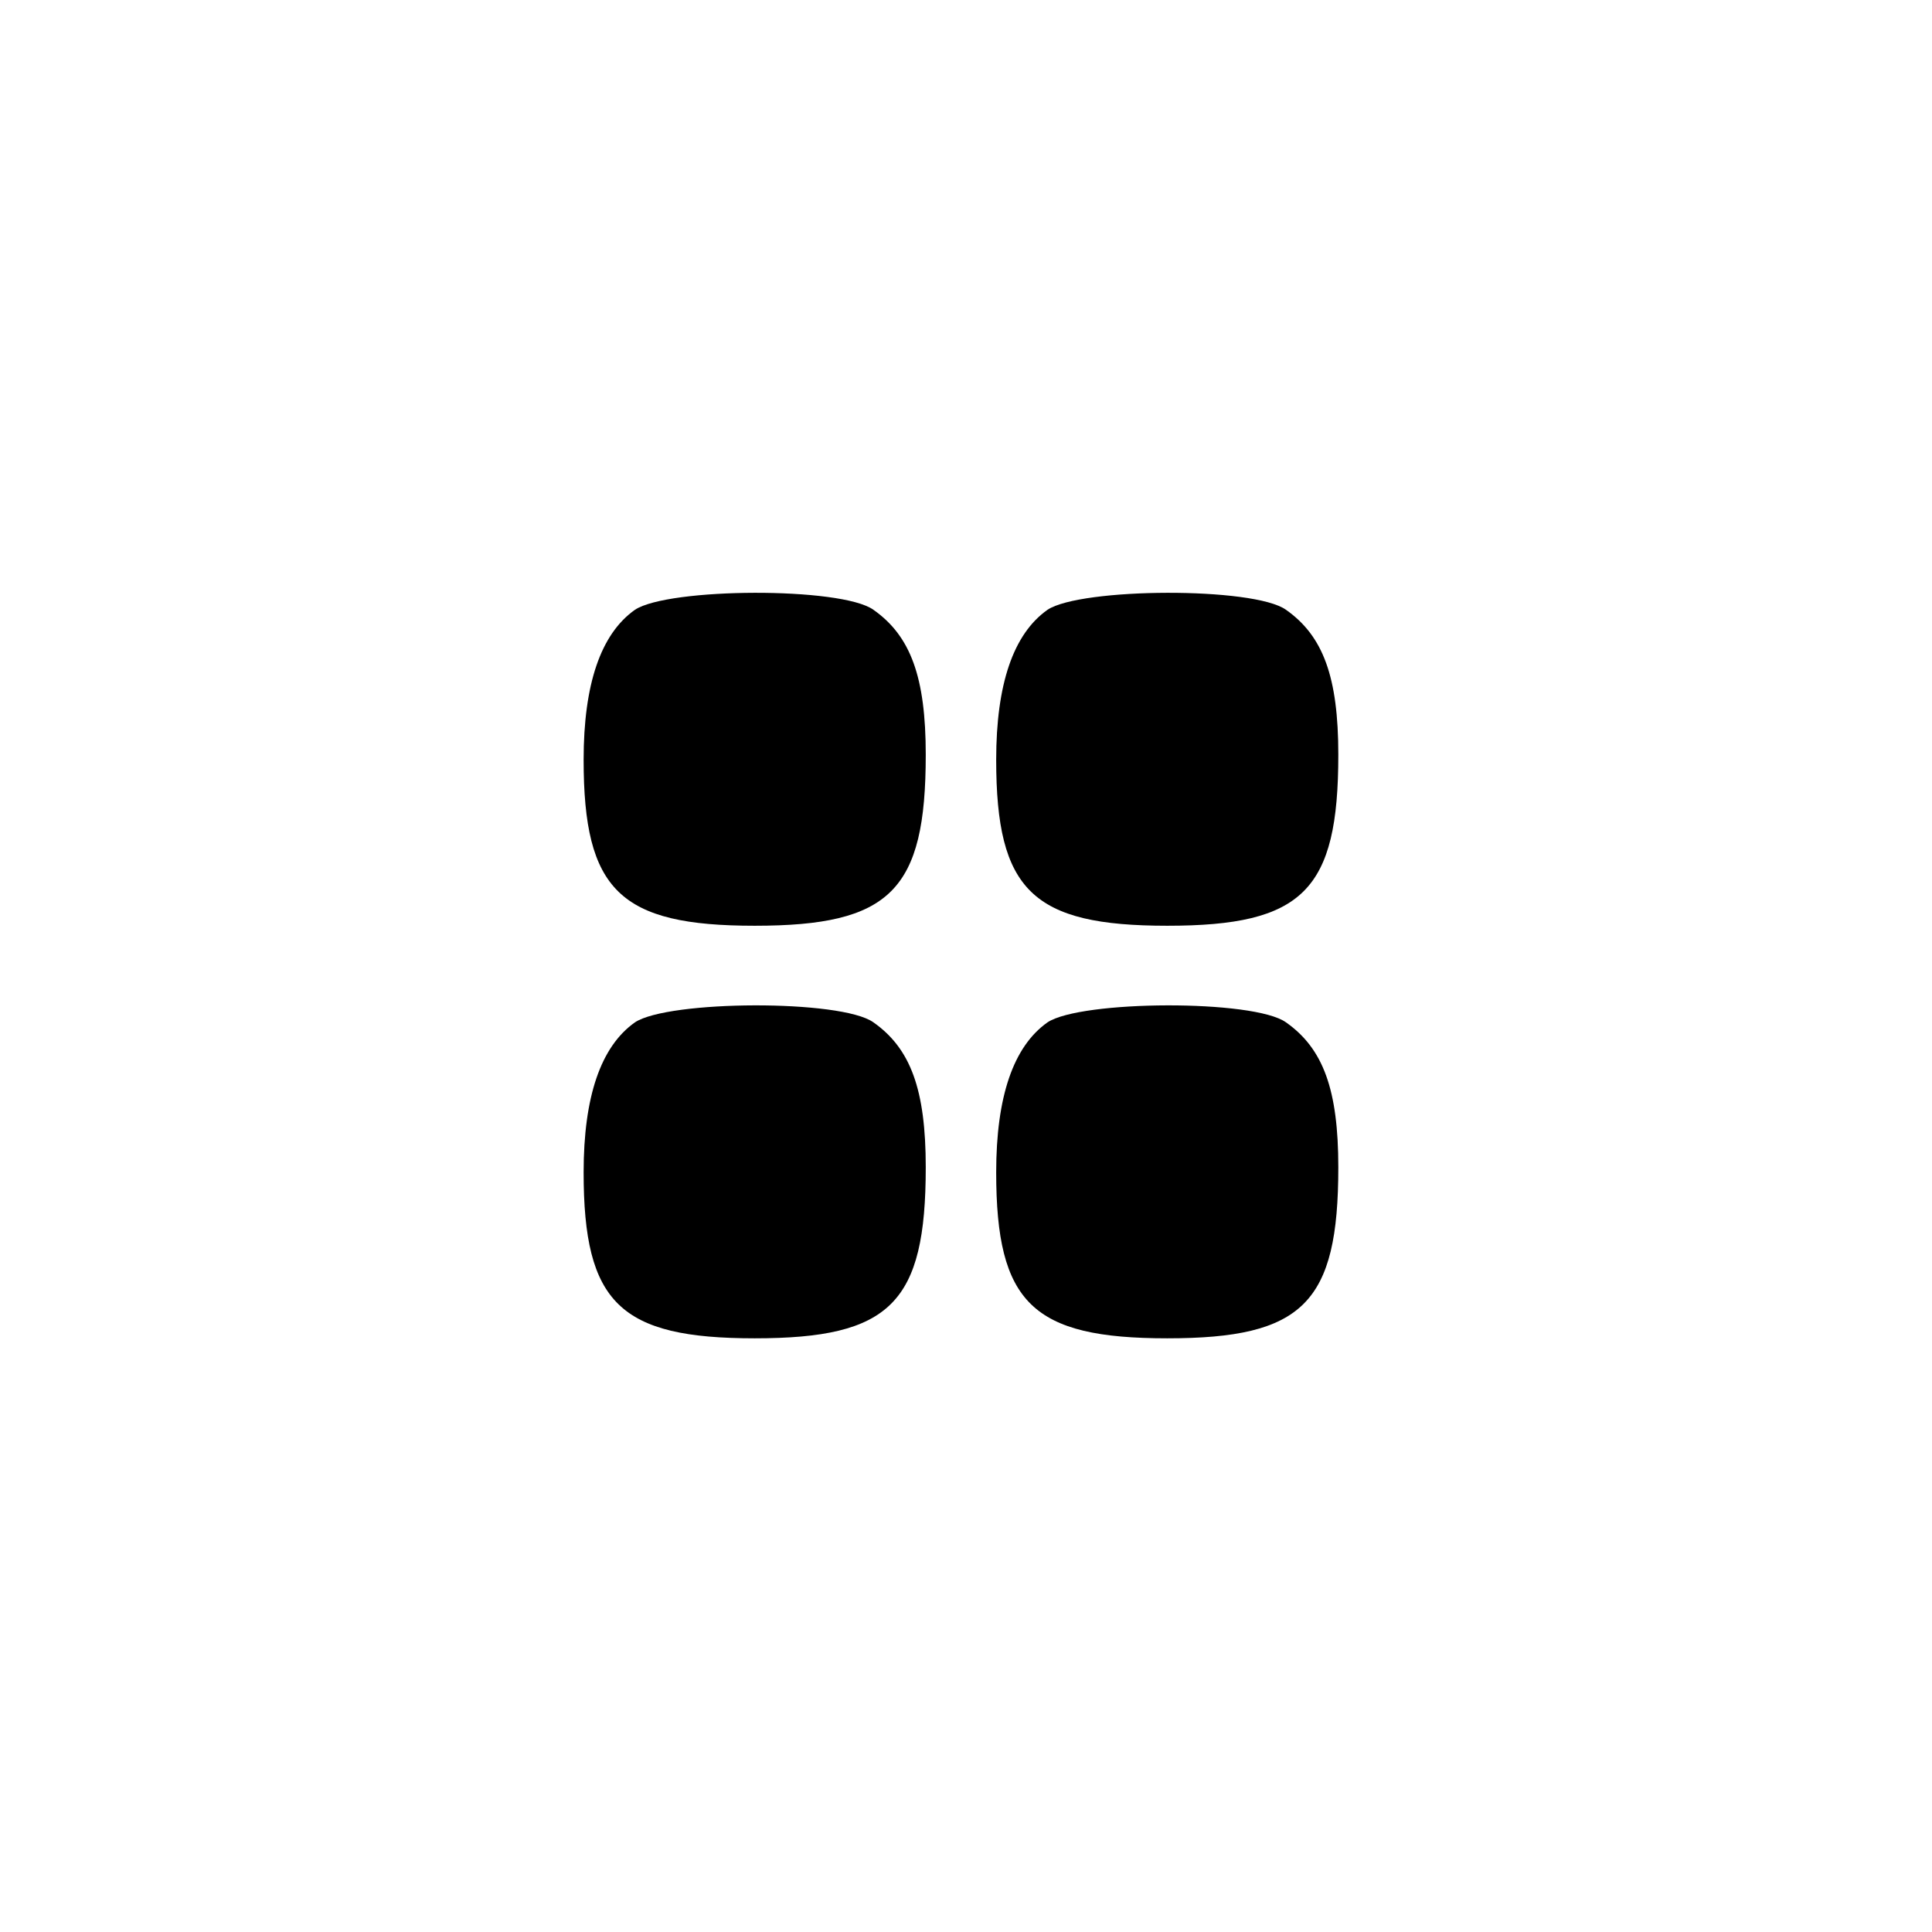 <?xml version="1.0" standalone="no"?>
<!DOCTYPE svg PUBLIC "-//W3C//DTD SVG 20010904//EN"
 "http://www.w3.org/TR/2001/REC-SVG-20010904/DTD/svg10.dtd">
<svg version="1.0" xmlns="http://www.w3.org/2000/svg"
 width="192pt" height="192pt" viewBox="0 0 192 192"
 preserveAspectRatio="xMidYMid meet">
<g transform="translate(0,192) scale(0.1,-0.1)"
fill="#000000" stroke="none">
811 c445 -92 729 -532 635 -987 -62 -301 -295 -546 -601 -630 -91 -26 -329
-26 -420 0 -291 80 -516 305 -596 596 -26 91 -26 329 0 420 120 433 542 692
982 601z"/>
<path d="M631 1314 c-34 -24 -51 -74 -51 -149 0 -130 36 -165 170 -165 135 0
170 35 170 170 0 77 -15 118 -52 144 -32 23 -204 22 -237 0z"/>
<path d="M1041 1314 c-34 -24 -51 -74 -51 -149 0 -130 36 -165 170 -165 135 0
170 35 170 170 0 77 -15 118 -52 144 -32 23 -204 22 -237 0z"/>
<path d="M631 904 c-34 -24 -51 -74 -51 -149 0 -130 36 -165 170 -165 135 0
170 35 170 170 0 77 -15 118 -52 144 -32 23 -204 22 -237 0z"/>
<path d="M1041 904 c-34 -24 -51 -74 -51 -149 0 -130 36 -165 170 -165 135 0
170 35 170 170 0 77 -15 118 -52 144 -32 23 -204 22 -237 0z"/>
</g>
</svg>
